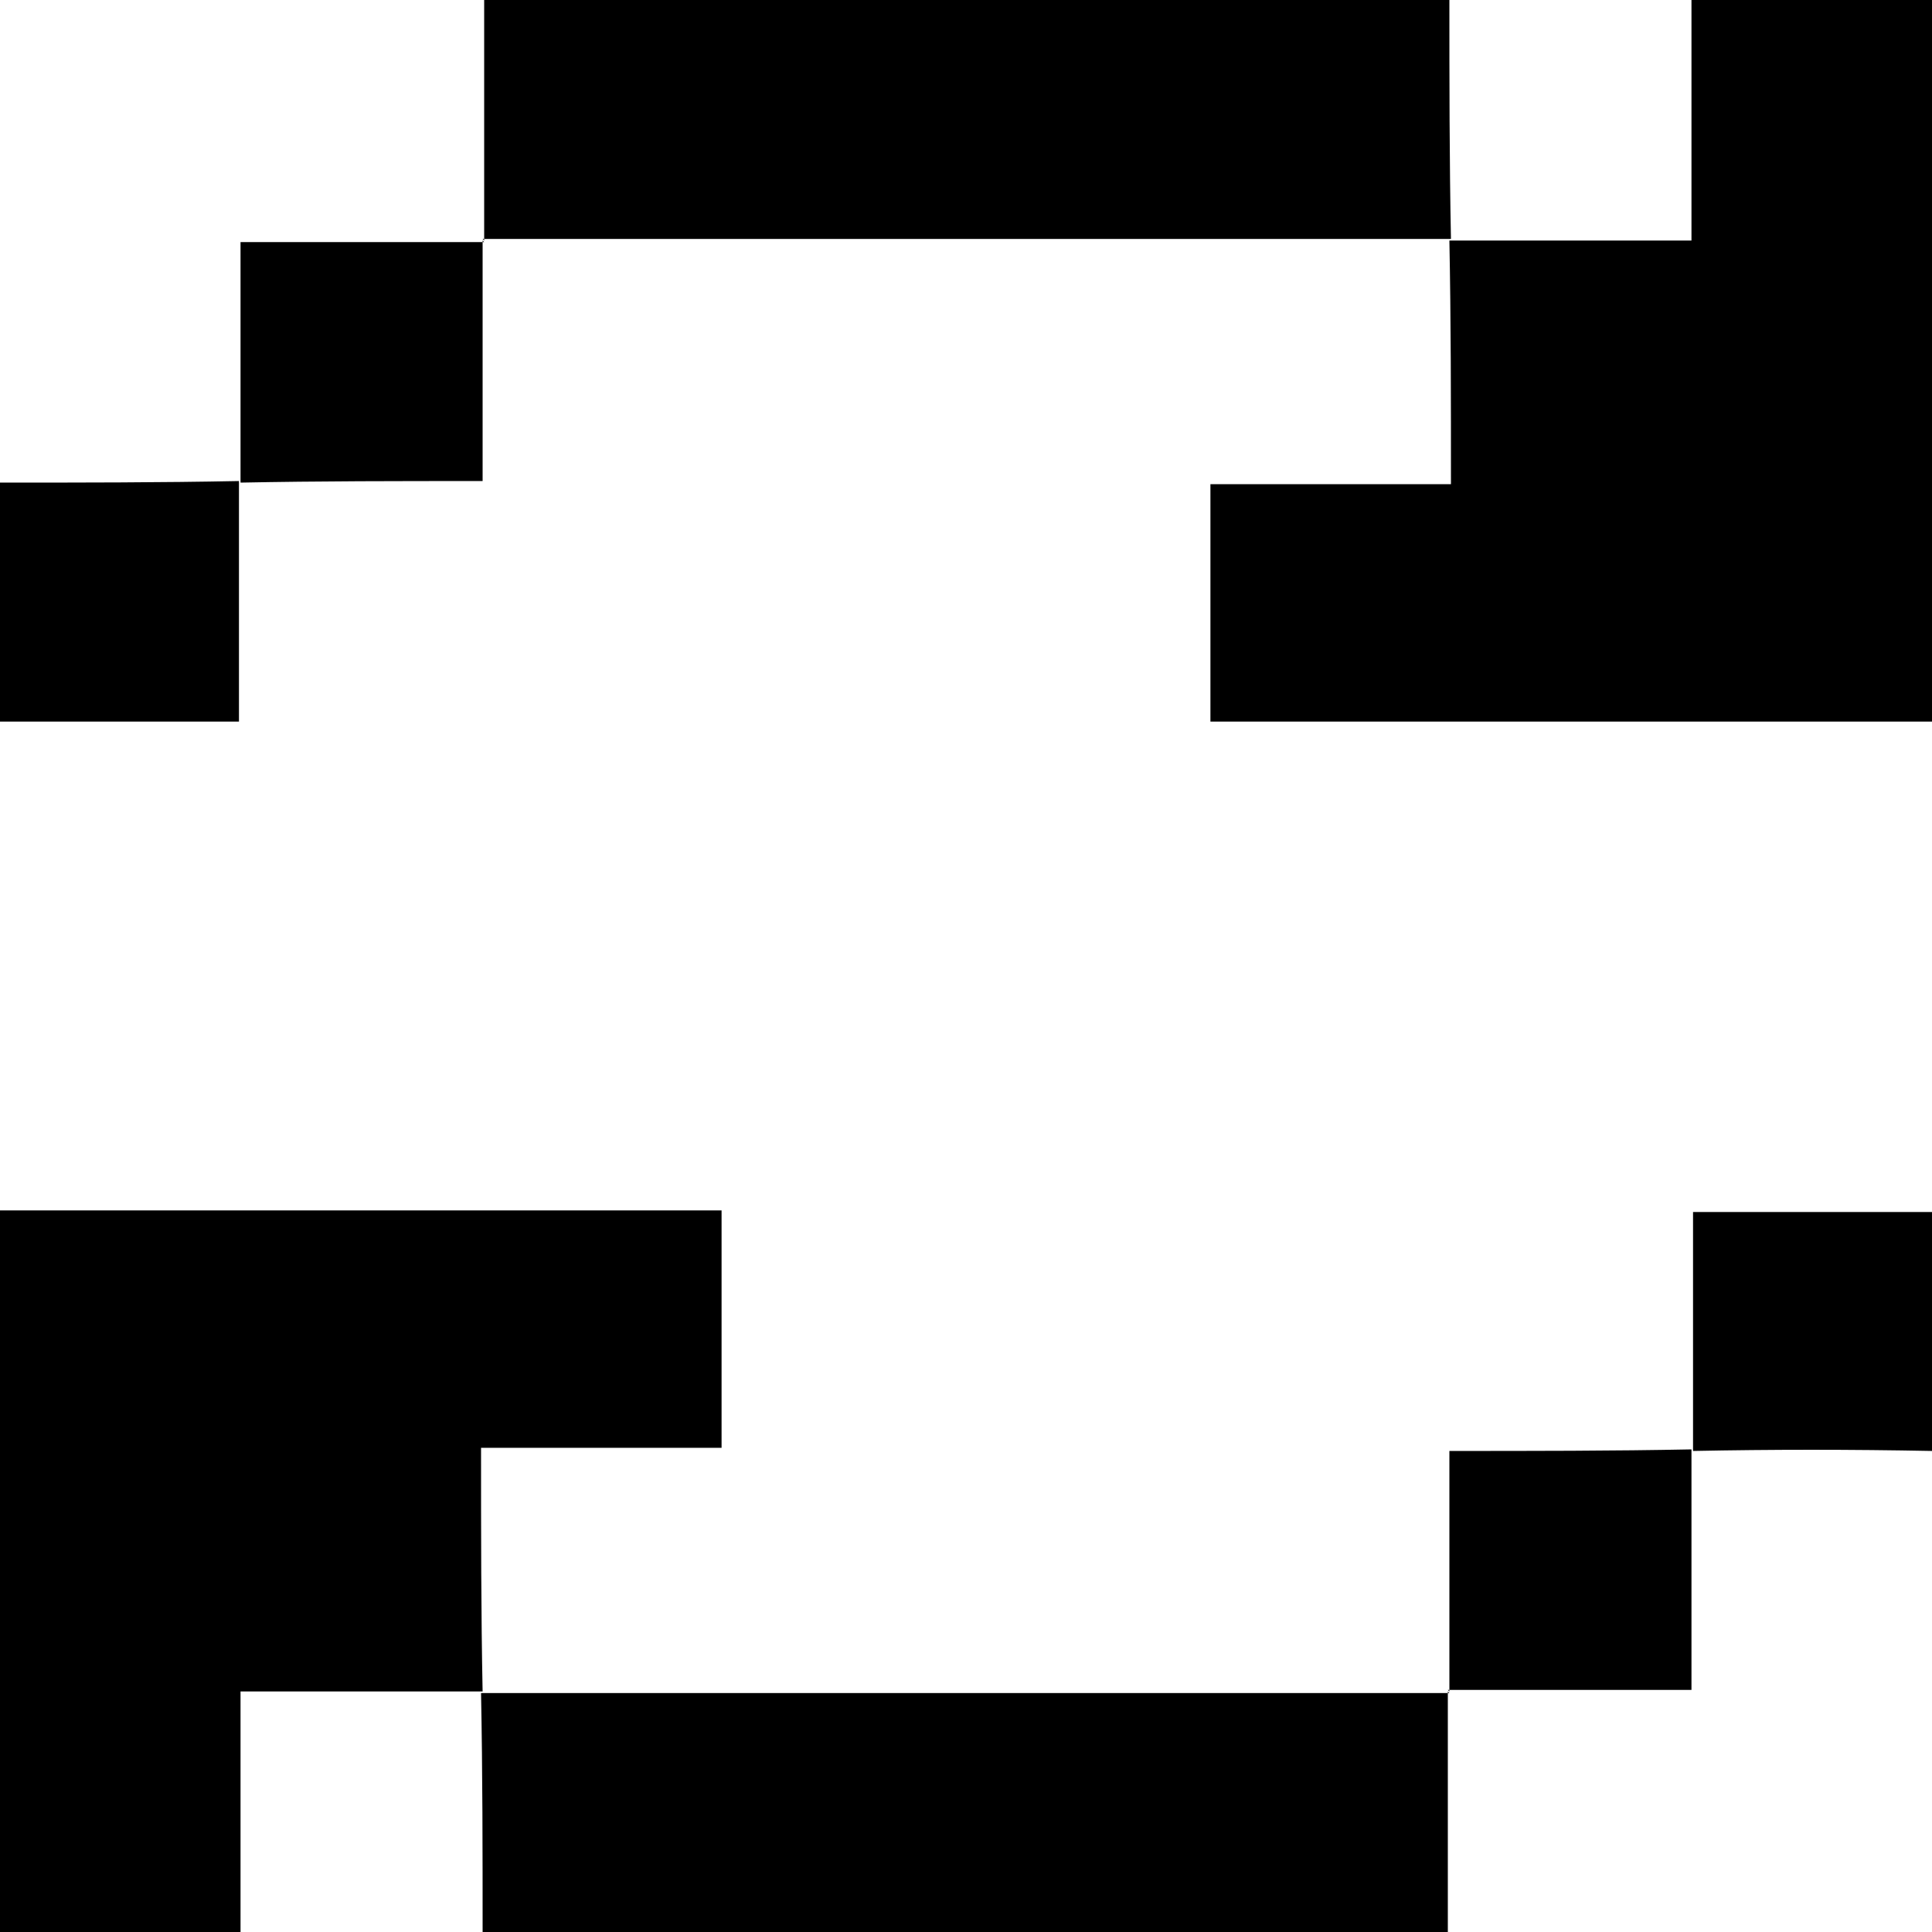 <?xml version="1.0" encoding="utf-8"?>
<!-- Generator: Adobe Illustrator 25.2.1, SVG Export Plug-In . SVG Version: 6.00 Build 0)  -->
<svg version="1.1" id="icon_x5F__x5F_refresh_xA0_Image_1_"
	 xmlns="http://www.w3.org/2000/svg" xmlns:xlink="http://www.w3.org/1999/xlink" x="0px" y="0px" width="123.7px" height="123.7px"
	 viewBox="0 0 123.7 123.7" style="enable-background:new 0 0 123.7 123.7;" xml:space="preserve">
<g>
	<path d="M92.8,15.4c5.1,0,10.1,0,15.5,0c0-5.2,0-10.3,0-15.4c5.2,0,10.2,0,15.4,0c0,15.3,0,30.7,0,46.2c-15.3,0-30.7,0-46.2,0
		c0-5,0-10,0-15.2c5,0,10,0,15.4,0C92.9,25.6,92.9,20.5,92.8,15.4L92.8,15.4z"/>
	<path d="M30.9,108.3c-5.1,0-10.1,0-15.5,0c0,5.2,0,10.3,0,15.4c-5.2,0-10.2,0-15.4,0c0-15.3,0-30.7,0-46.2c15.3,0,30.7,0,46.2,0
		c0,5,0,10,0,15.2c-5,0-10,0-15.4,0C30.8,98.1,30.8,103.3,30.9,108.3L30.9,108.3z"/>
	<path d="M92.9,15.3c-19.6,0-39.2,0-58.7,0c-1.1,0-2.2,0-3.3,0c0,0,0.1,0.1,0.1,0.1c0-5.1,0-10.1,0-15.4c20.5,0,41,0,61.8,0
		C92.8,5.1,92.8,10.3,92.9,15.3C92.8,15.4,92.9,15.3,92.9,15.3z"/>
	<path d="M30.8,108.4c19.6,0,39.2,0,58.7,0c1.1,0,2.2,0,3.3,0c0,0-0.1-0.1-0.1-0.1c0,5.1,0,10.1,0,15.4c-20.5,0-41,0-61.8,0
		C30.9,118.6,30.9,113.5,30.8,108.4C30.9,108.3,30.8,108.4,30.8,108.4z"/>
	<path d="M15.4,30.9c0-5,0-10.1,0-15.4c5.2,0,10.4,0,15.6,0c0,0-0.1-0.1-0.1-0.1c0,5.1,0,10.1,0,15.4C25.5,30.8,20.4,30.8,15.4,30.9
		L15.4,30.9z"/>
	<path d="M15.3,30.8c0,5.1,0,10.1,0,15.4c-5.1,0-10.1,0-15.3,0c0-5,0-10,0-15.3C5.1,30.9,10.3,30.9,15.3,30.8
		C15.4,30.9,15.3,30.8,15.3,30.8z"/>
	<path d="M108.4,92.9c0-5.1,0-10.1,0-15.3c5.1,0,10.1,0,15.3,0c0,5,0,10,0,15.3C118.5,92.8,113.4,92.8,108.4,92.9L108.4,92.9z"/>
	<path d="M108.3,92.8c0,5.1,0,10.1,0,15.4c-5.2,0-10.4,0-15.6,0c0,0,0.1,0.1,0.1,0.1c0-5.1,0-10.1,0-15.4
		C98.1,92.9,103.3,92.9,108.3,92.8C108.4,92.9,108.3,92.8,108.3,92.8z"/>
</g>
</svg>
